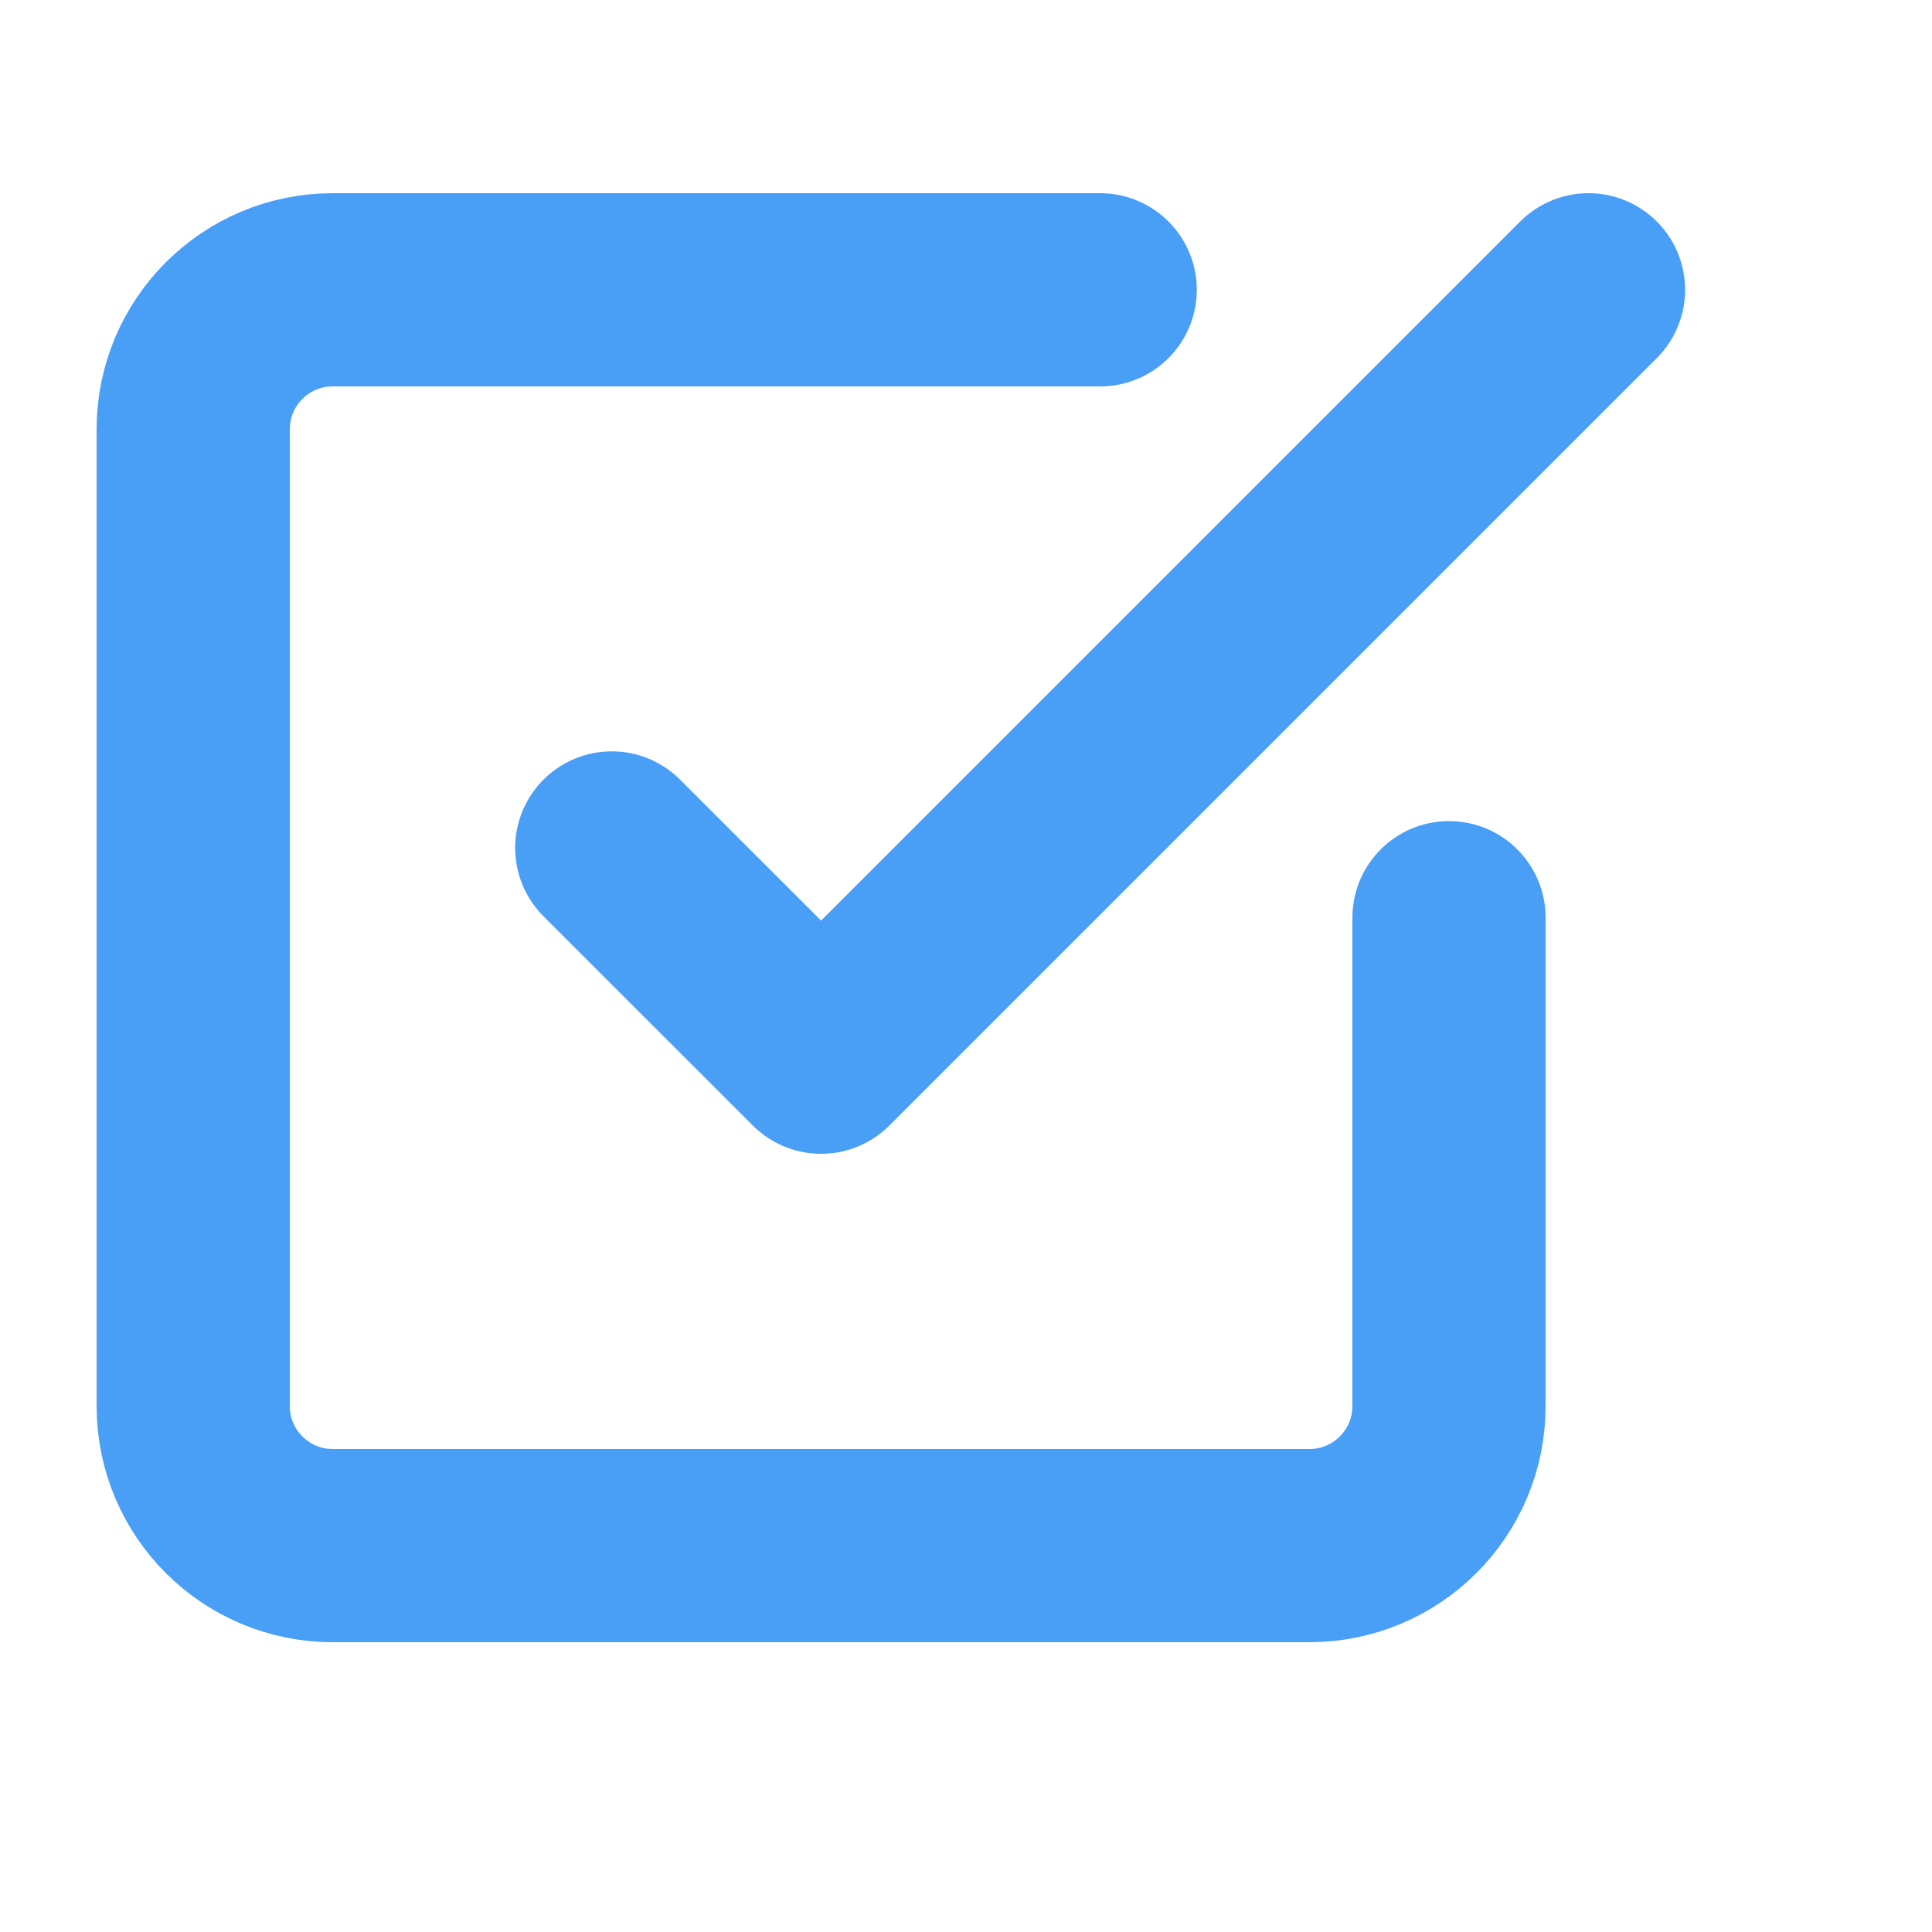 <?xml version="1.0" encoding="UTF-8"?>
<svg width="20px" height="20px" viewBox="0 0 20 20" version="1.1" xmlns="http://www.w3.org/2000/svg" xmlns:xlink="http://www.w3.org/1999/xlink">
    <!-- Generator: Sketch 47.1 (45422) - http://www.bohemiancoding.com/sketch -->
    <title>Checkbox-unselected</title>
    <desc>Created with Sketch.</desc>
    <defs></defs>
    <g id="VD" stroke="none" stroke-width="1" fill="none" fill-rule="evenodd" stroke-linecap="round" stroke-linejoin="round">
        <g id="check-checked" transform="translate(2, 3)" stroke-width="2" stroke="#499EF6">
            <polyline id="Shape" points="4.333 5.778 6.5 7.944 14.444 0"></polyline>
            <path d="M13,6.5 L13,11.556 C13,12.353 12.353,13 11.556,13 L1.444,13 C0.647,13 0,12.353 0,11.556 L0,1.444 C0,0.647 0.647,0 1.444,0 L9.389,0" id="Shape"></path>
        </g>
    </g>
</svg>